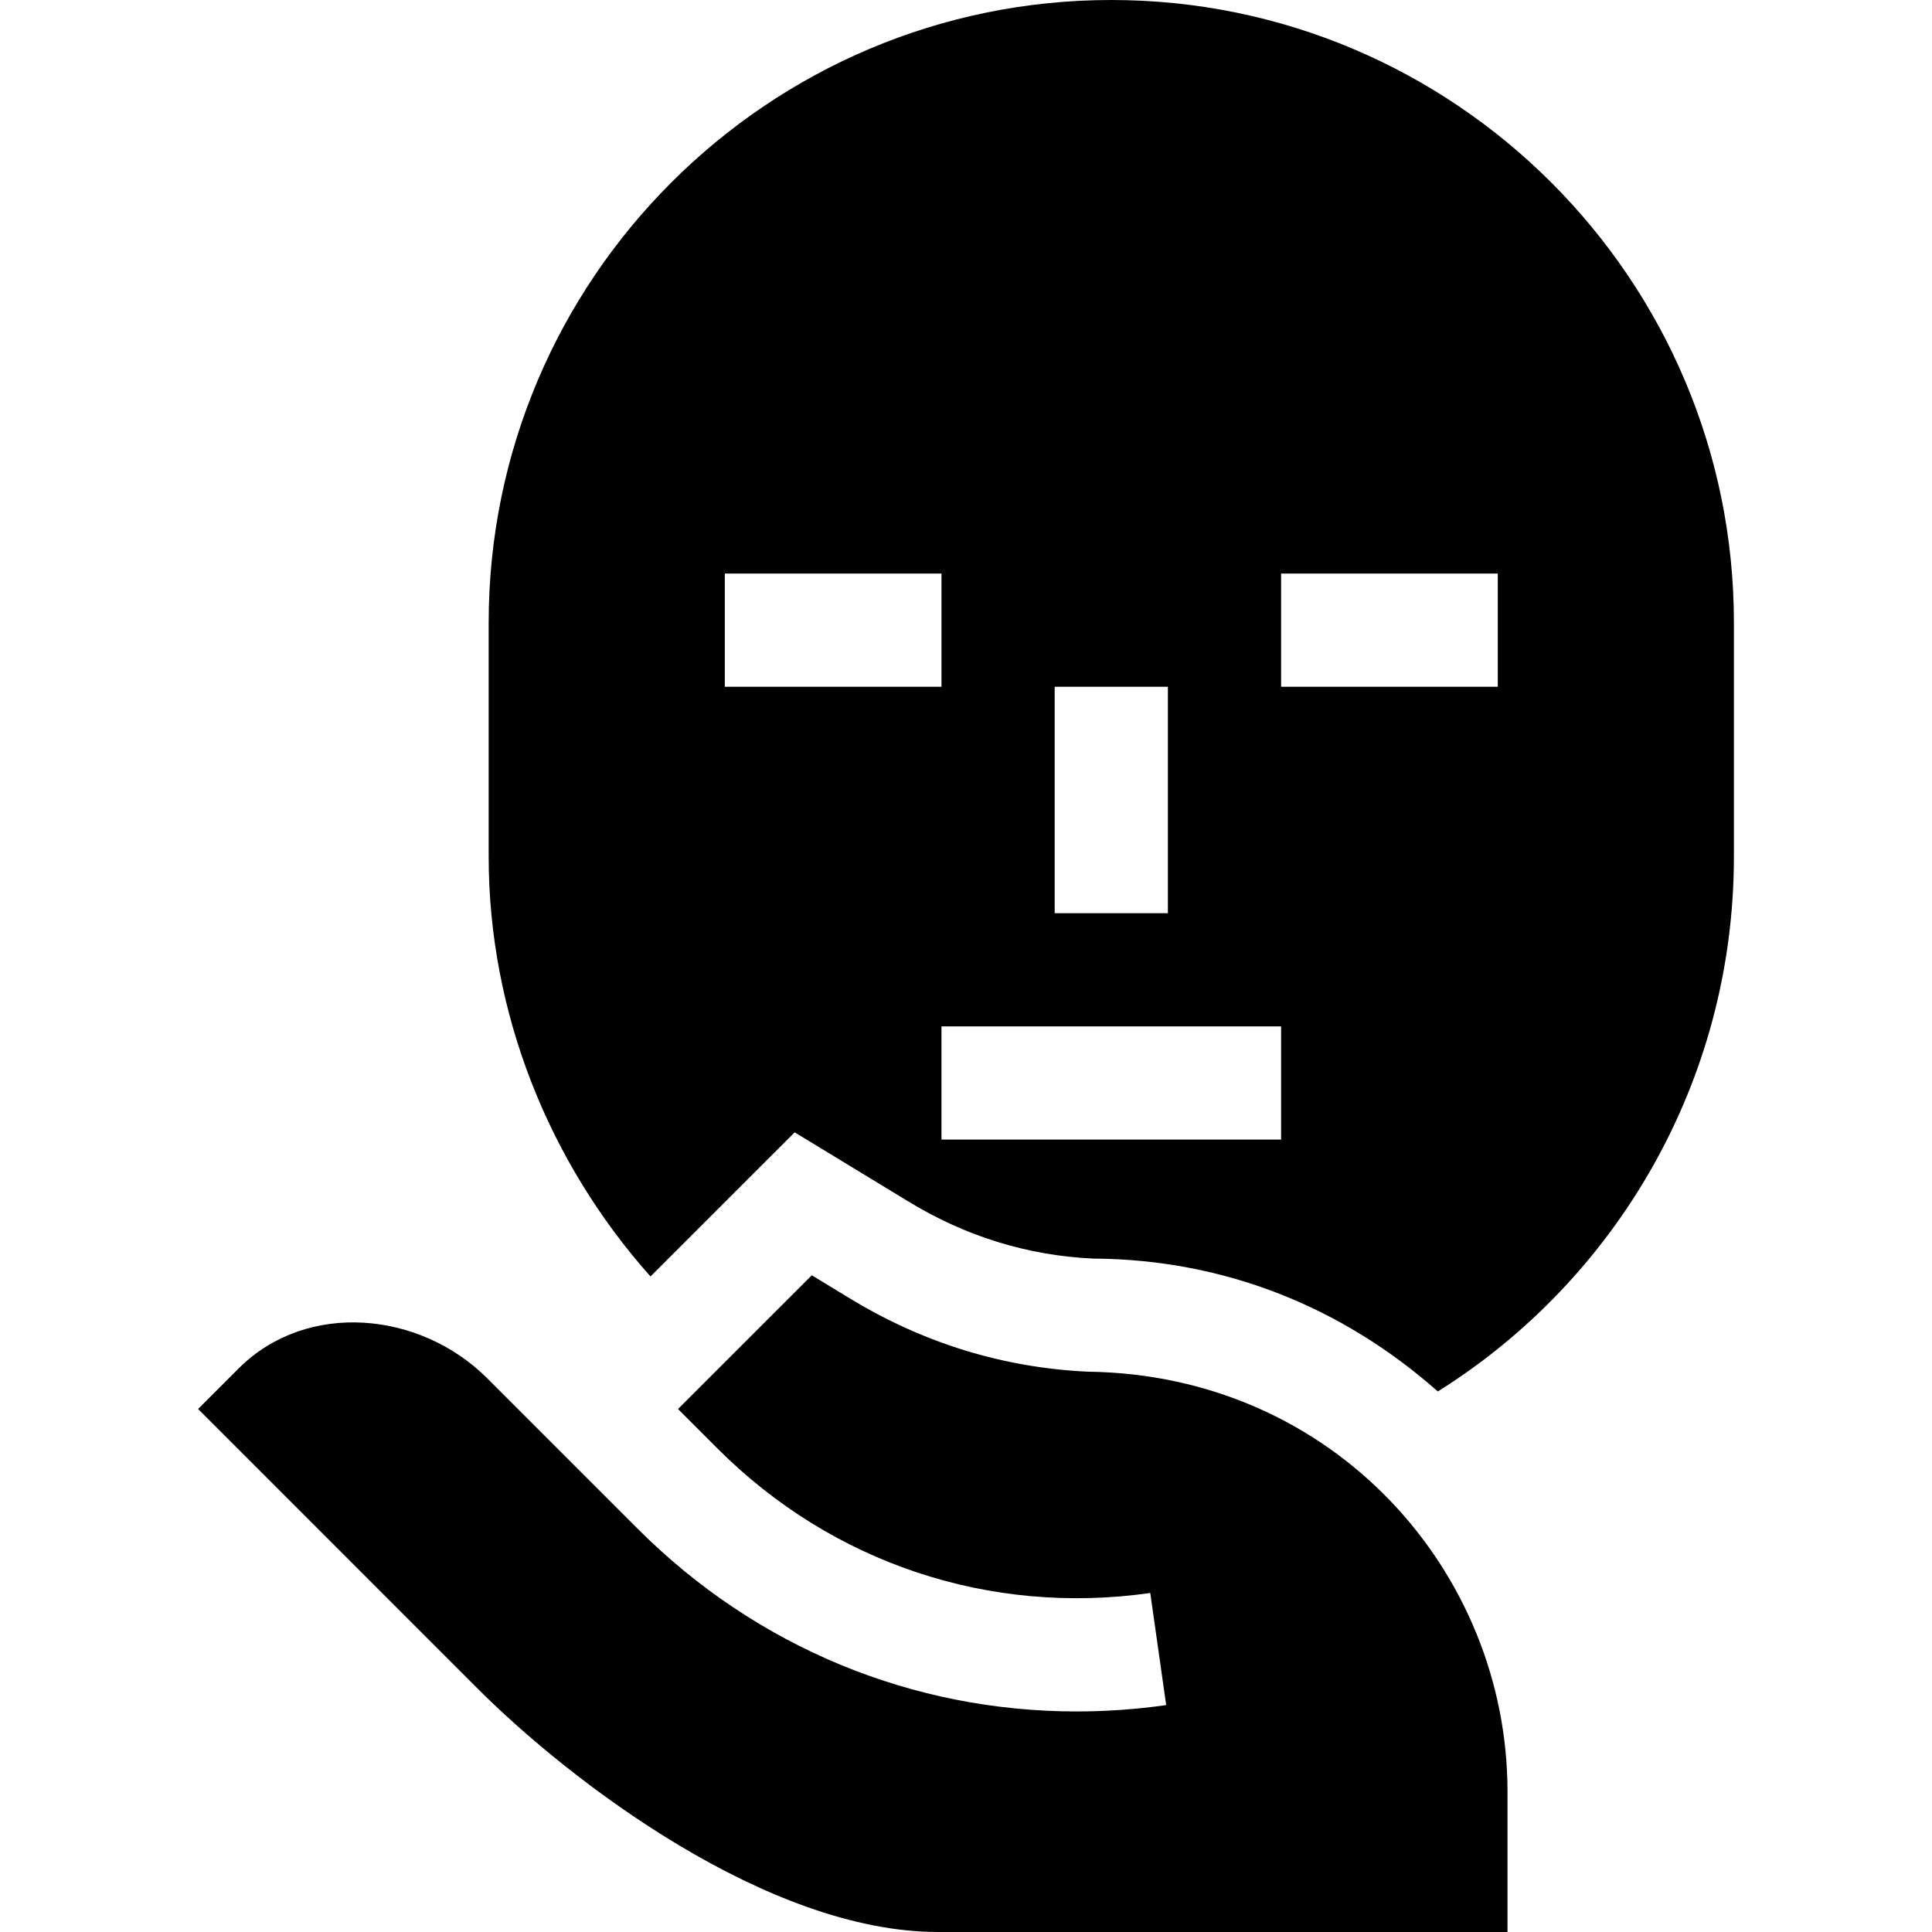 <svg id="Capa_1" enable-background="new 0 0 512 512" height="512" viewBox="0 0 512 512" width="512" xmlns="http://www.w3.org/2000/svg"><g><path d="m210.597 300.081 30.205 18.369c15.117 9.214 31.567 14.282 48.896 15.088 34.568.19 65.825 12.665 91.342 35.213 46.992-29.429 78.463-81.877 78.463-141.751v-62c0-90.981-74.019-165-165-165s-165 74.019-165 165v62c0 41.4 15.89 80.975 42.885 111.279zm128.906-148.081h57.422v30h-57.422zm0 150h-90v-30h90zm-60-120h30v60h-30zm-87.421-30h57.422v30h-57.422z"/><path d="m248.595 512h150.908v-37.207c0-58.233-46.032-110.438-111.196-111.284-22.412-1.04-43.638-7.573-63.105-19.424l-10.063-6.123-35.457 35.442 10.569 10.569c30.308 30.293 72.07 44.238 114.58 38.188l4.219 29.707c-7.954 1.128-15.894 1.685-23.76 1.685-43.491 0-84.888-17.007-116.25-48.369l-39.888-39.891c-17.84-17.842-47.721-20.572-65.689-2.86l-10.966 10.964 74.194 74.209c24.754 24.735 76.86 64.394 121.904 64.394z"/></g></svg>
